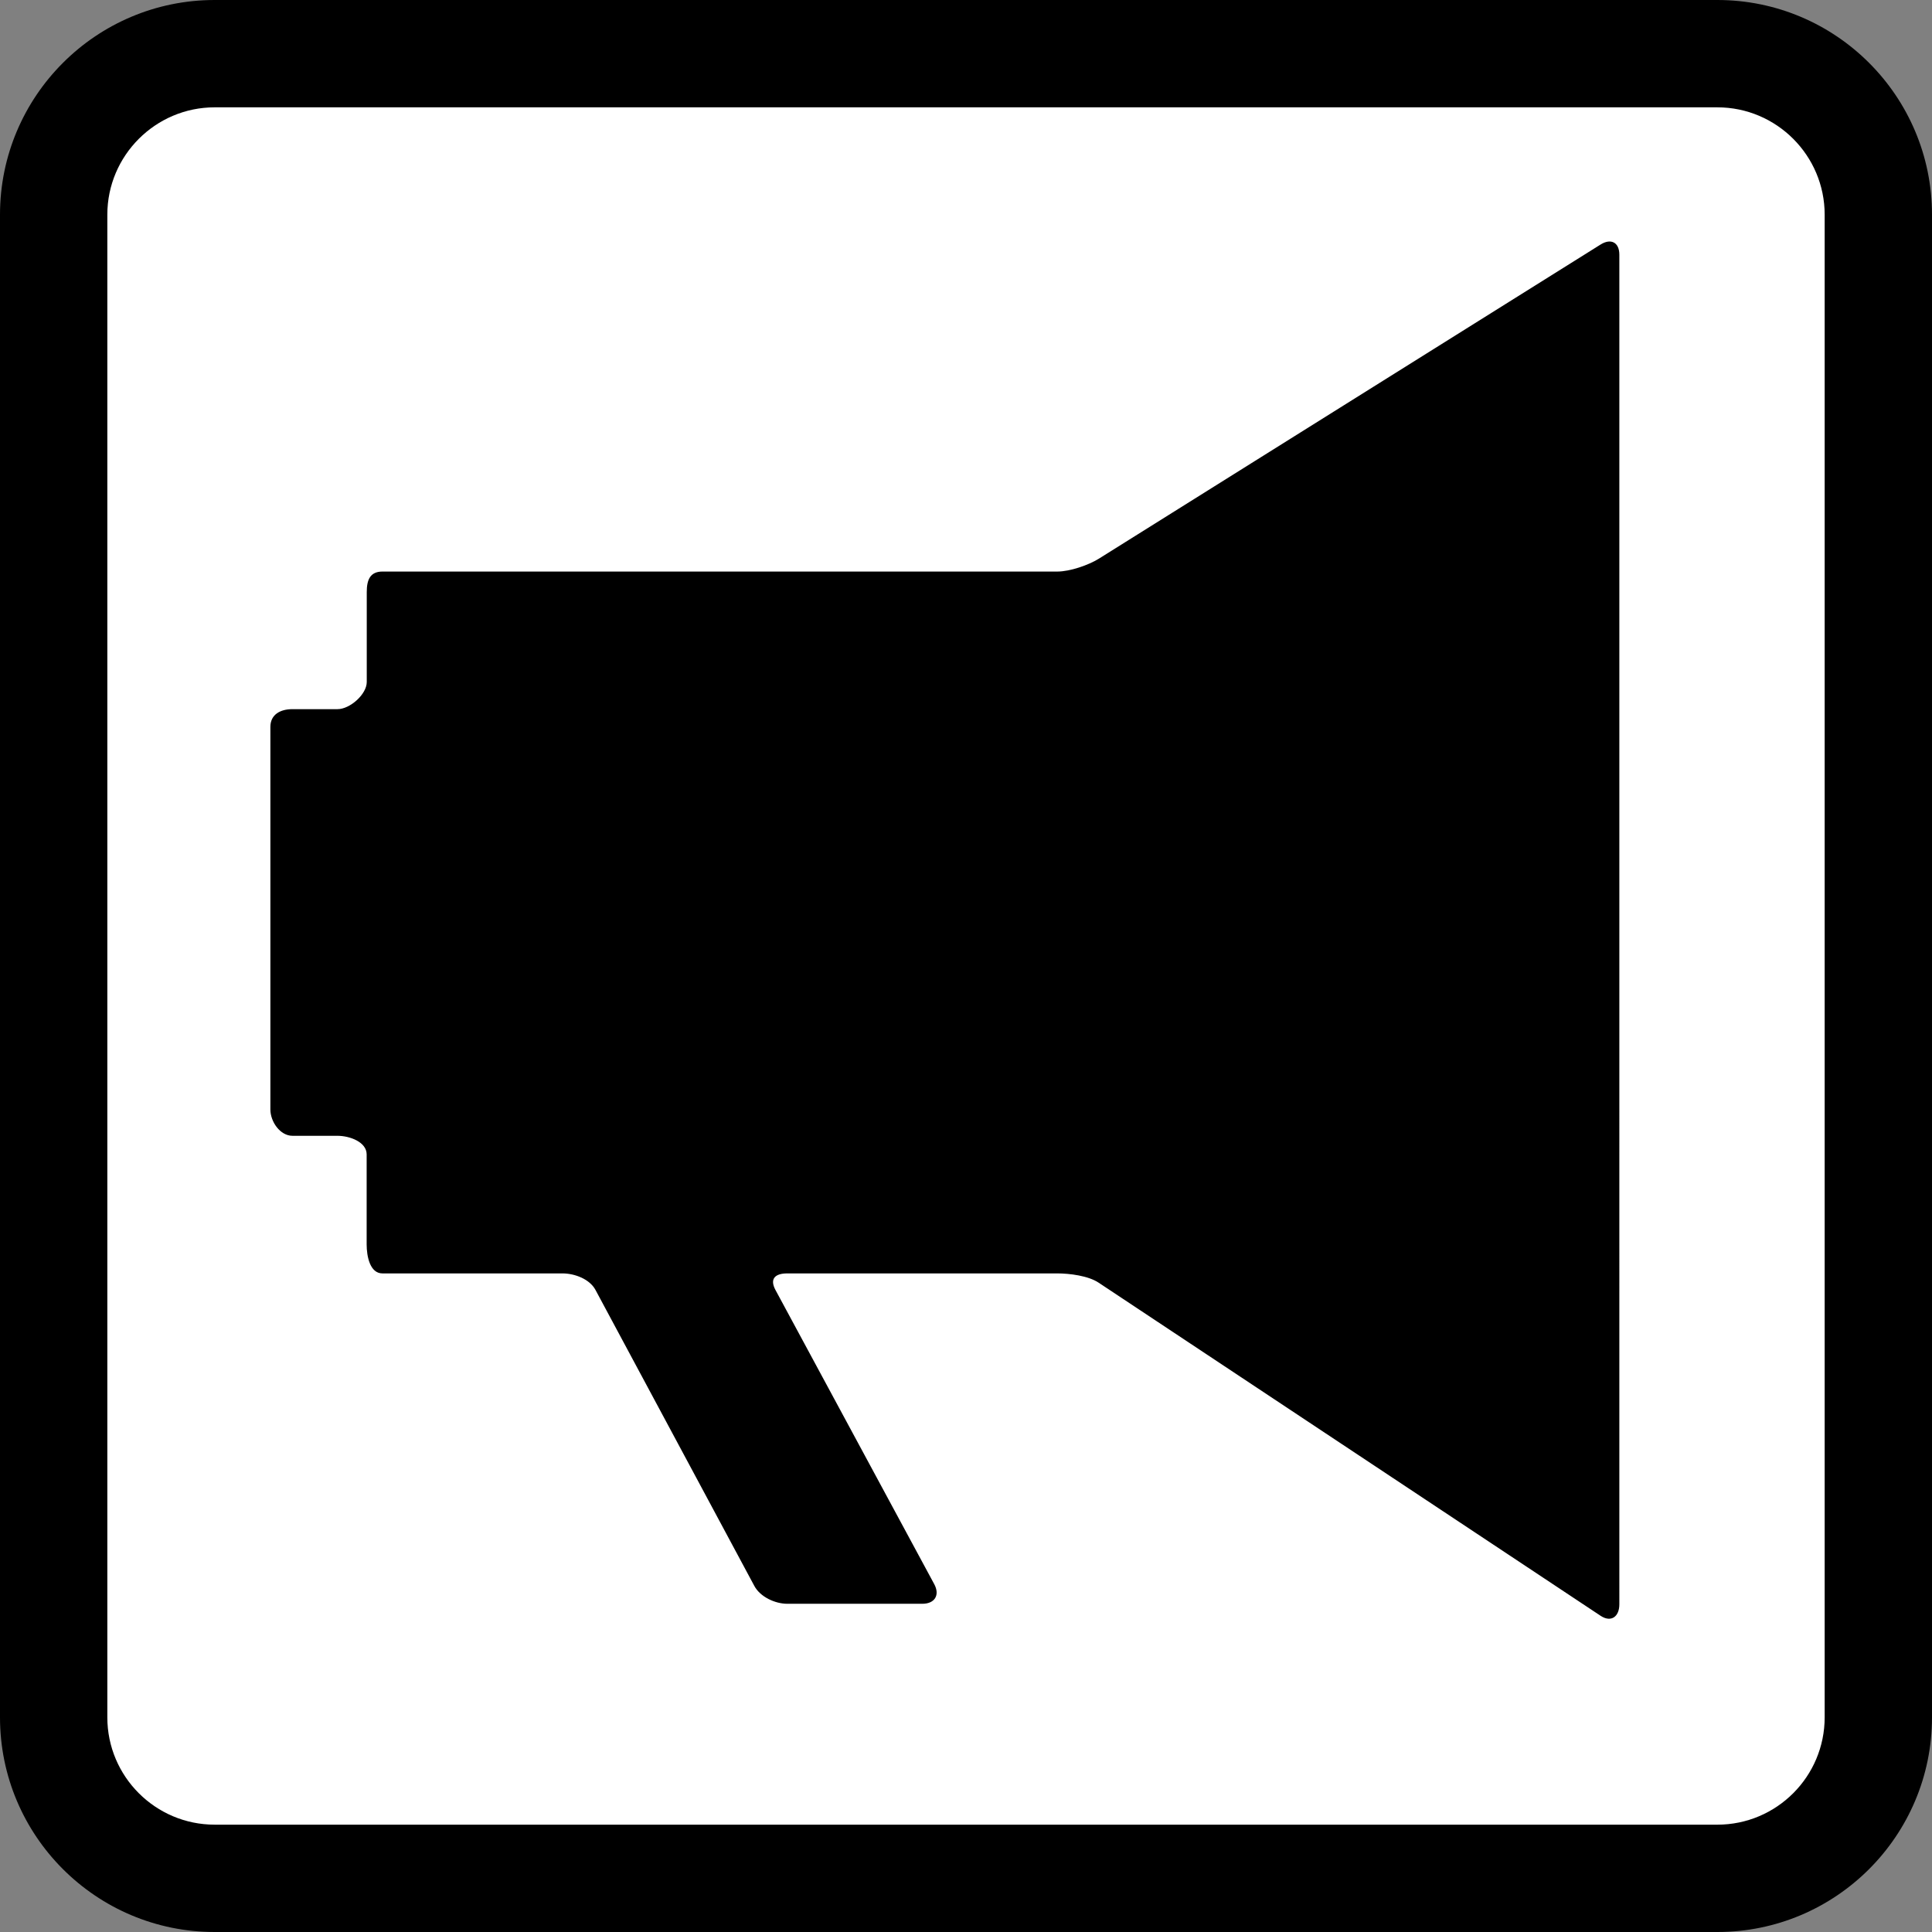 <svg xmlns="http://www.w3.org/2000/svg" xmlns:xlink="http://www.w3.org/1999/xlink" id="Icons" width="18" height="18" x="0" y="0" enable-background="new 0 0 18 18" version="1.1" viewBox="0 0 18 18" xml:space="preserve"><rect x="0" y="0" width="18" height="18" fill="#808080" stroke="none"/><g><path fill="#FFF" d="M2,17.5c-0.827,0-1.5-0.673-1.5-1.5V2c0-0.827,0.673-1.5,1.5-1.5h14c0.827,0,1.5,0.673,1.5,1.5v14 c0,0.827-0.673,1.5-1.5,1.5H2z"/><path d="M16,1c0.552,0,1,0.449,1,1v14c0,0.552-0.448,1-1,1H2c-0.551,0-1-0.448-1-1V2c0-0.551,0.449-1,1-1H16 M16,0H2 C0.896,0,0,0.896,0,2v14c0,1.104,0.896,2,2,2h14c1.104,0,2-0.896,2-2V2C18,0.896,17.104,0,16,0L16,0z"/></g><rect width="18" height="18" fill="none"/><path d="M10.238,5.205c-0.098,0.061-0.271,0.12-0.387,0.12H3.564c-0.115,0-0.147,0.076-0.147,0.191v0.838	c0,0.115-0.157,0.253-0.272,0.253H2.725c-0.115,0-0.206,0.051-0.206,0.166v3.563c0,0.115,0.091,0.246,0.206,0.246h0.419	c0.115,0,0.272,0.058,0.272,0.173v0.838c0,0.115,0.032,0.271,0.147,0.271h1.677c0.115,0,0.254,0.053,0.308,0.154l1.479,2.756	c0.054,0.103,0.193,0.168,0.308,0.168h1.258c0.116,0,0.166-0.081,0.111-0.183l-1.48-2.742c-0.054-0.102-0.004-0.153,0.111-0.153	h2.515c0.115,0,0.289,0.022,0.385,0.086l4.679,3.105c0.097,0.063,0.173,0.007,0.173-0.108V2.373c0-0.115-0.078-0.156-0.176-0.094	L10.238,5.205z"/></svg>